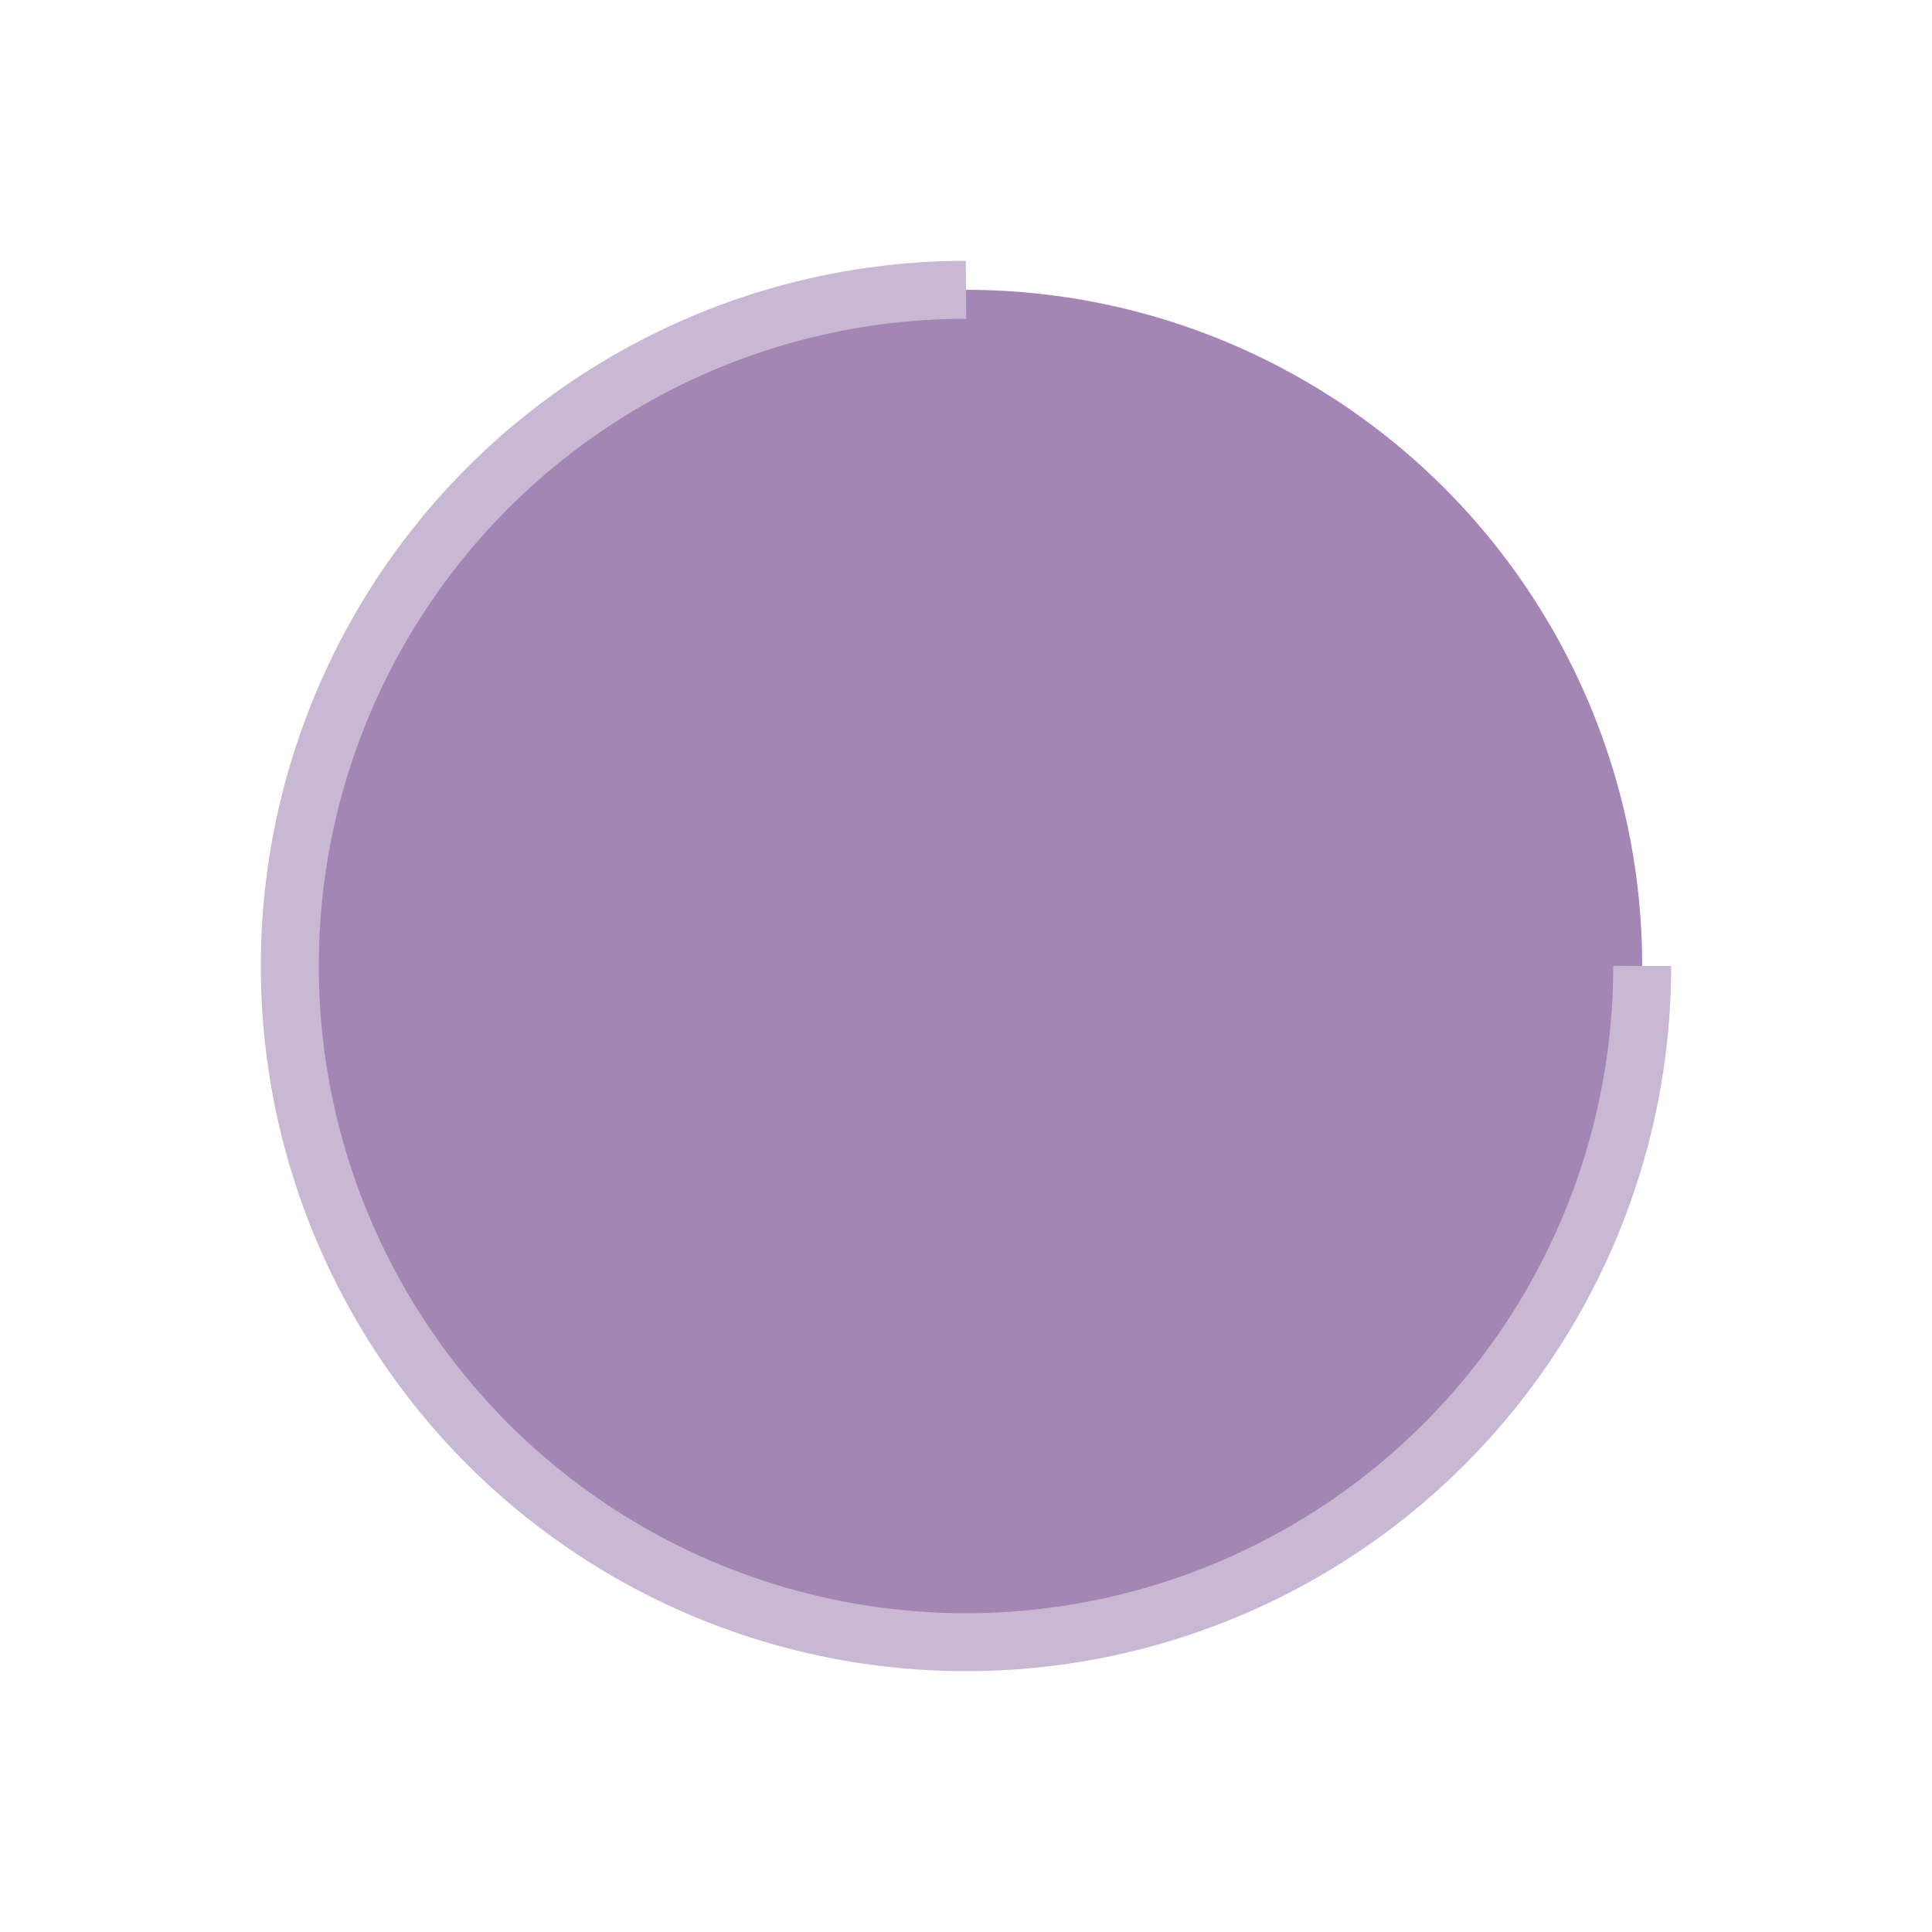 <?xml version="1.0" encoding="utf-8"?>
<svg 
  xmlns="http://www.w3.org/2000/svg" 
  xmlns:xlink="http://www.w3.org/1999/xlink" 
  style="margin: auto; background: transparent; display: block; shape-rendering: auto;" 
  width="300px" 
  height="300px" 
  viewBox="0 0 100 100" 
  preserveAspectRatio="xMidYMid">
<circle 
  cx="50" 
  cy="50" 
  fill="#A486B5" 
  stroke="#C9B8D3" 
  stroke-width="3" 
  r="35" 
  stroke-dasharray="164.934 56.978">
  <animateTransform 
    attributeName="transform" 
    type="rotate" 
    repeatCount="indefinite" 
    dur="1s" 
    values="0 50 50;360 50 50" 
    keyTimes="0;1"
    fill="green"
    ></animateTransform>
</circle>
    
<!-- [ldio] generated by https://loading.io/ --></svg>